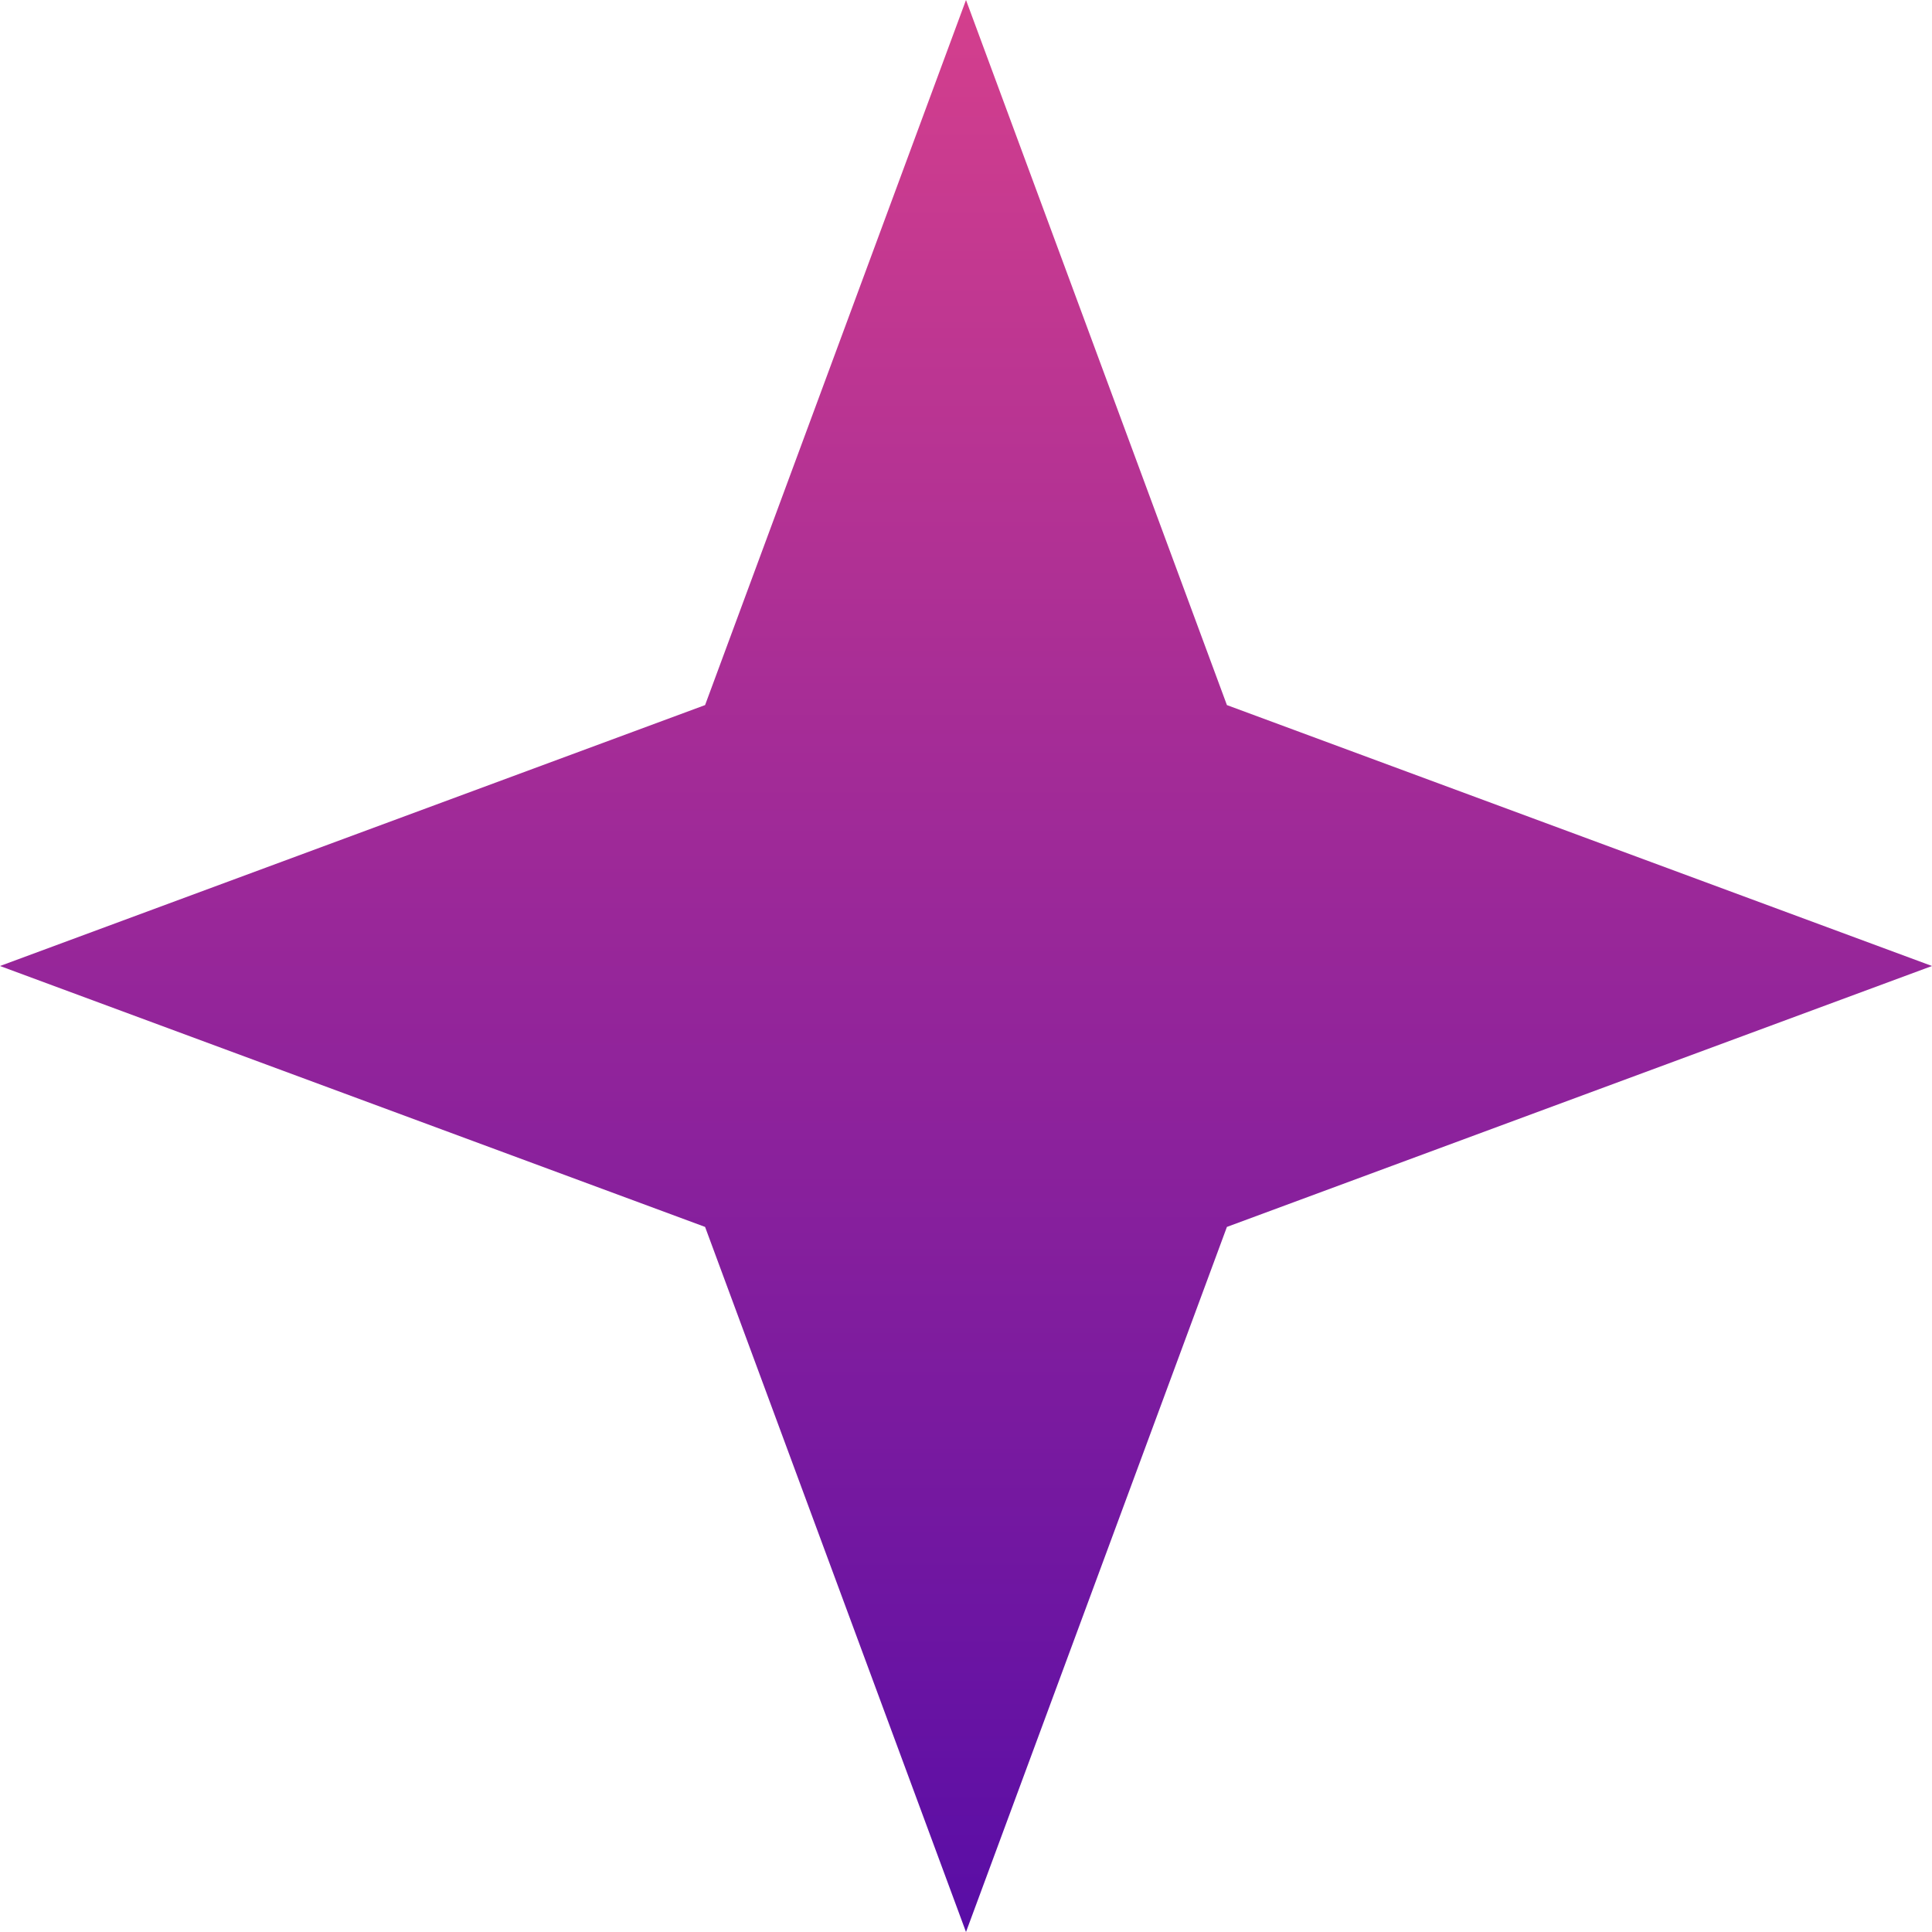 <svg width="100" height="100" viewBox="0 0 100 100" fill="none" xmlns="http://www.w3.org/2000/svg">
<path d="M50 0L63.505 36.495L100 50L63.505 63.505L50 100L36.495 63.505L0 50L36.495 36.495L50 0Z" fill="url(#paint0_linear_35_13091)"/>
<defs>
<linearGradient id="paint0_linear_35_13091" x1="50" y1="0" x2="50" y2="100" gradientUnits="userSpaceOnUse">
<stop stop-color="#D43F8D"/>
<stop offset="1" stop-color="#590DA6"/>
</linearGradient>
</defs>
</svg>

